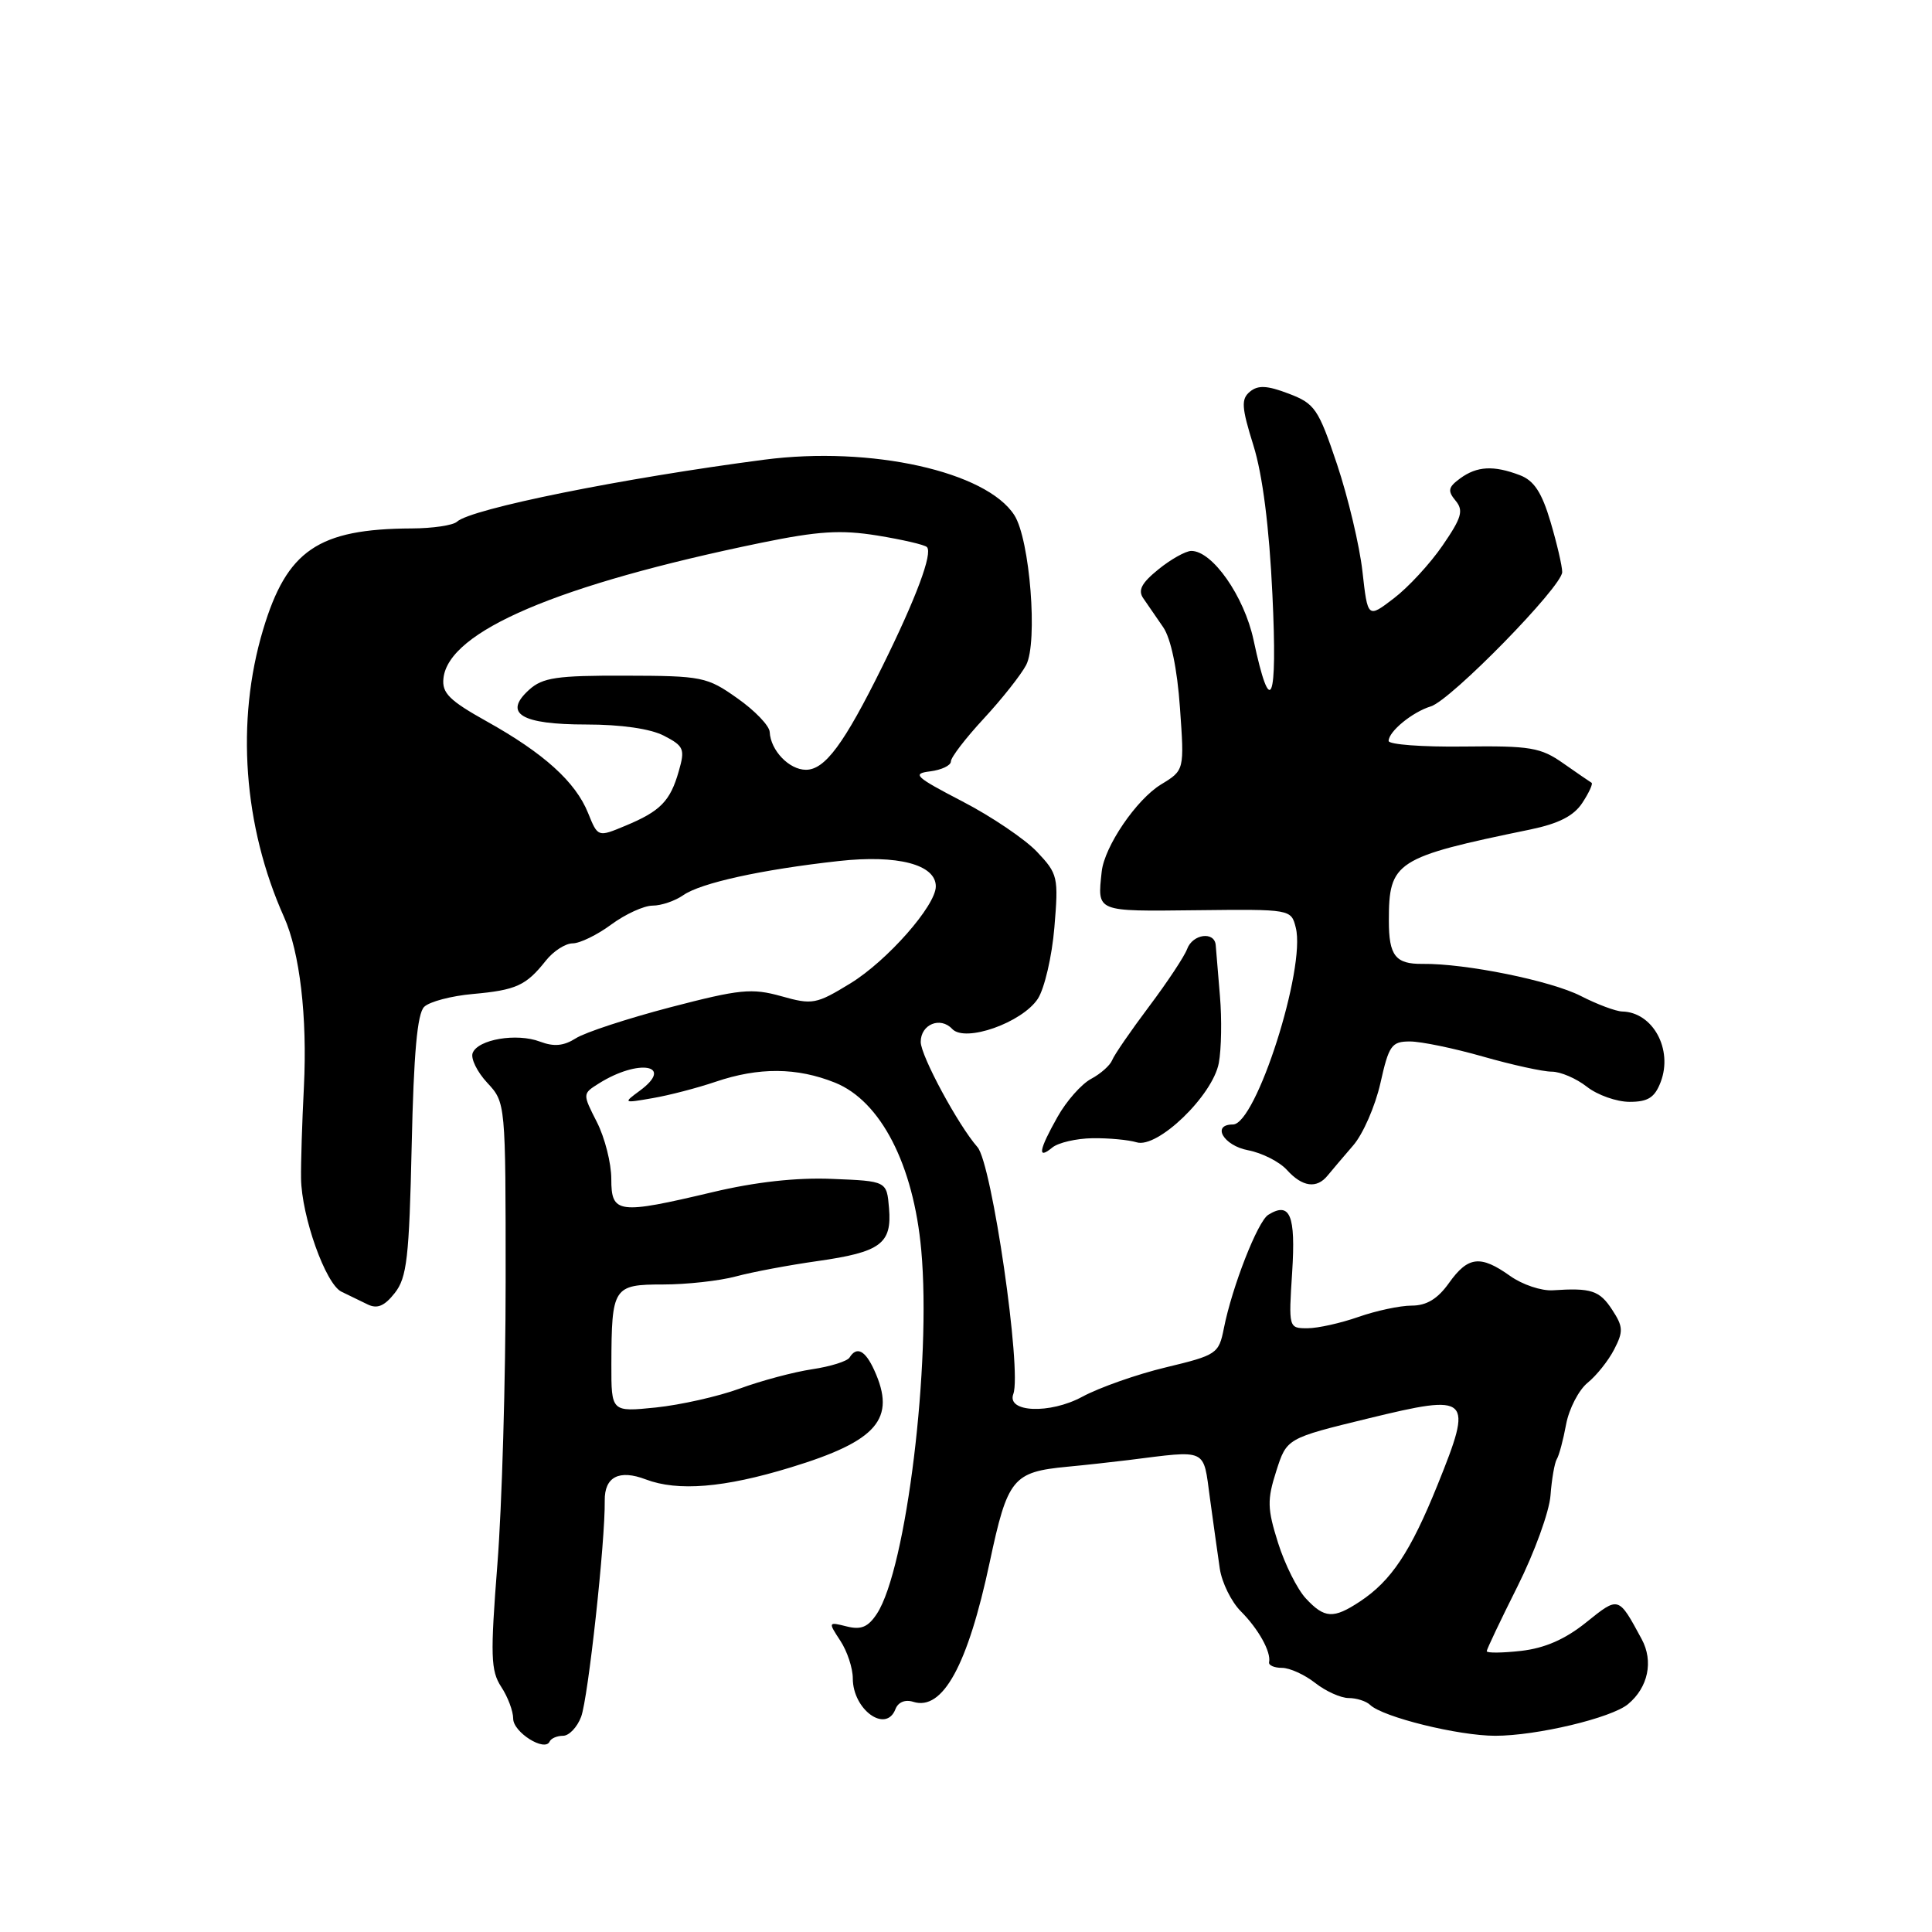 <?xml version="1.0" encoding="UTF-8" standalone="no"?>
<!DOCTYPE svg PUBLIC "-//W3C//DTD SVG 1.1//EN" "http://www.w3.org/Graphics/SVG/1.1/DTD/svg11.dtd" >
<svg xmlns="http://www.w3.org/2000/svg" xmlns:xlink="http://www.w3.org/1999/xlink" version="1.1" viewBox="0 0 256 256">
 <g >
 <path fill="currentColor"
d=" M 74.61 230.00 C 75.40 230.00 76.48 228.87 77.00 227.49 C 77.93 225.05 80.21 204.17 80.13 198.84 C 80.09 195.69 82.04 194.68 85.57 196.03 C 89.82 197.64 95.95 197.14 104.74 194.45 C 116.27 190.94 118.79 188.01 115.84 181.55 C 114.64 178.92 113.52 178.35 112.57 179.88 C 112.27 180.37 110.05 181.07 107.63 181.43 C 105.21 181.79 100.89 182.94 98.03 183.99 C 95.17 185.04 90.17 186.16 86.91 186.50 C 81.00 187.10 81.00 187.10 81.01 180.80 C 81.04 170.55 81.26 170.20 87.86 170.20 C 90.99 170.20 95.33 169.72 97.52 169.13 C 99.71 168.54 104.57 167.63 108.32 167.10 C 116.69 165.91 118.20 164.80 117.80 160.09 C 117.50 156.50 117.50 156.50 110.27 156.21 C 105.54 156.01 100.08 156.62 94.45 157.96 C 81.87 160.94 81.00 160.83 81.00 156.21 C 81.00 154.13 80.14 150.74 79.09 148.68 C 77.18 144.93 77.18 144.93 79.34 143.57 C 84.63 140.24 89.44 141.09 84.77 144.53 C 82.54 146.17 82.58 146.19 86.47 145.51 C 88.65 145.14 92.40 144.16 94.79 143.35 C 100.56 141.39 105.59 141.43 110.65 143.46 C 116.70 145.90 121.04 154.32 122.07 165.63 C 123.43 180.54 120.10 207.85 116.20 213.82 C 115.03 215.60 114.10 215.99 112.19 215.51 C 109.73 214.89 109.72 214.92 111.35 217.41 C 112.26 218.79 113.00 221.04 113.00 222.39 C 113.00 226.55 117.40 229.72 118.65 226.47 C 119.01 225.54 119.94 225.16 121.01 225.50 C 124.91 226.74 128.23 220.69 131.14 207.01 C 133.51 195.88 134.19 195.04 141.43 194.35 C 143.67 194.14 147.30 193.74 149.50 193.47 C 160.12 192.14 159.41 191.81 160.32 198.50 C 160.77 201.80 161.36 206.01 161.63 207.86 C 161.91 209.71 163.16 212.25 164.42 213.51 C 166.75 215.84 168.45 218.90 168.16 220.25 C 168.07 220.66 168.84 221.00 169.87 221.00 C 170.89 221.00 172.87 221.90 174.27 223.00 C 175.67 224.10 177.67 225.00 178.71 225.00 C 179.75 225.00 181.03 225.41 181.55 225.91 C 183.25 227.53 193.24 230.00 198.13 230.00 C 203.60 230.00 213.53 227.64 215.72 225.81 C 218.39 223.60 219.12 220.12 217.53 217.19 C 214.43 211.46 214.52 211.49 210.17 214.98 C 207.40 217.21 204.70 218.39 201.56 218.75 C 199.05 219.03 197.00 219.05 197.00 218.79 C 197.00 218.54 198.84 214.67 201.08 210.20 C 203.32 205.73 205.29 200.31 205.45 198.15 C 205.61 195.99 205.99 193.83 206.28 193.35 C 206.58 192.88 207.14 190.79 207.52 188.72 C 207.91 186.66 209.19 184.19 210.36 183.23 C 211.54 182.28 213.13 180.28 213.89 178.80 C 215.12 176.42 215.08 175.78 213.62 173.55 C 211.95 170.99 210.85 170.63 205.76 170.97 C 204.25 171.07 201.71 170.22 200.10 169.07 C 196.17 166.27 194.52 166.46 192.00 170.00 C 190.50 172.11 189.03 173.00 187.06 173.00 C 185.51 173.00 182.34 173.68 180.00 174.50 C 177.66 175.32 174.62 176.00 173.24 176.00 C 170.75 176.00 170.74 175.96 171.22 168.55 C 171.70 161.00 170.94 159.18 168.05 160.97 C 166.65 161.84 163.26 170.50 162.17 176.00 C 161.50 179.38 161.23 179.56 154.49 181.18 C 150.64 182.10 145.66 183.86 143.40 185.08 C 139.11 187.40 133.35 187.16 134.27 184.71 C 135.42 181.65 131.43 154.17 129.52 152.00 C 126.97 149.10 122.00 139.89 122.00 138.06 C 122.00 135.73 124.60 134.66 126.17 136.34 C 127.89 138.18 135.43 135.51 137.52 132.34 C 138.40 130.98 139.39 126.74 139.71 122.90 C 140.27 116.20 140.18 115.80 137.40 112.86 C 135.80 111.18 131.35 108.17 127.50 106.18 C 121.27 102.94 120.80 102.51 123.25 102.21 C 124.76 102.02 126.00 101.43 126.00 100.89 C 126.00 100.35 127.96 97.80 130.36 95.21 C 132.76 92.62 135.28 89.43 135.97 88.12 C 137.54 85.12 136.47 71.49 134.41 68.27 C 130.70 62.47 115.40 59.07 101.28 60.91 C 82.57 63.35 62.41 67.41 60.55 69.13 C 60.03 69.61 57.33 70.01 54.55 70.02 C 42.16 70.08 38.01 72.91 34.86 83.44 C 31.23 95.54 32.25 109.48 37.63 121.50 C 39.73 126.19 40.73 134.73 40.27 144.00 C 40.03 148.68 39.86 154.13 39.89 156.13 C 39.96 161.20 43.15 170.16 45.25 171.16 C 46.21 171.62 47.78 172.38 48.73 172.85 C 49.99 173.46 50.95 173.06 52.31 171.33 C 53.92 169.29 54.22 166.65 54.55 151.81 C 54.82 139.55 55.29 134.29 56.21 133.41 C 56.92 132.72 59.82 131.96 62.65 131.71 C 68.41 131.19 69.70 130.60 72.32 127.30 C 73.32 126.03 74.93 125.00 75.88 125.00 C 76.83 125.00 79.14 123.88 81.00 122.50 C 82.86 121.13 85.33 120.00 86.47 120.00 C 87.62 120.00 89.44 119.38 90.53 118.62 C 92.86 116.99 100.93 115.22 111.15 114.09 C 118.94 113.23 124.00 114.55 124.00 117.45 C 124.00 120.00 117.57 127.30 112.70 130.29 C 108.15 133.07 107.66 133.17 103.52 132.00 C 99.61 130.91 98.03 131.07 88.82 133.47 C 83.14 134.96 77.51 136.80 76.30 137.58 C 74.69 138.60 73.40 138.72 71.55 138.02 C 68.47 136.85 63.32 137.72 62.63 139.53 C 62.35 140.25 63.22 142.03 64.56 143.47 C 67.00 146.10 67.00 146.10 67.00 169.74 C 67.00 182.75 66.51 199.62 65.91 207.23 C 64.96 219.41 65.02 221.37 66.41 223.51 C 67.29 224.84 68.00 226.74 68.00 227.73 C 68.00 229.54 72.21 232.18 72.83 230.76 C 73.02 230.34 73.82 230.00 74.61 230.00 Z  M 175.93 155.75 C 176.49 155.06 178.01 153.28 179.30 151.78 C 180.60 150.29 182.22 146.58 182.91 143.53 C 184.03 138.51 184.39 138.00 186.82 138.00 C 188.30 138.00 192.65 138.90 196.50 140.00 C 200.35 141.10 204.45 142.00 205.61 142.00 C 206.78 142.00 208.87 142.90 210.27 144.00 C 211.67 145.10 214.22 146.00 215.93 146.00 C 218.38 146.00 219.26 145.43 220.05 143.37 C 221.70 139.04 219.01 134.12 214.96 134.03 C 214.12 134.01 211.64 133.09 209.46 131.97 C 205.51 129.95 194.20 127.65 188.50 127.72 C 184.91 127.76 184.03 126.64 184.03 122.00 C 184.03 114.16 184.88 113.60 202.79 109.91 C 206.54 109.13 208.54 108.11 209.67 106.38 C 210.55 105.04 211.10 103.84 210.89 103.72 C 210.67 103.59 208.99 102.44 207.15 101.15 C 204.15 99.04 202.79 98.81 193.90 98.92 C 188.46 98.99 184.00 98.65 184.00 98.18 C 184.00 96.92 187.16 94.34 189.59 93.60 C 192.25 92.79 207.00 77.71 207.00 75.80 C 207.00 75.01 206.30 72.01 205.45 69.14 C 204.29 65.23 203.26 63.67 201.38 62.96 C 197.91 61.64 195.71 61.76 193.48 63.39 C 191.89 64.55 191.79 65.04 192.87 66.34 C 193.96 67.65 193.68 68.60 191.15 72.28 C 189.50 74.69 186.59 77.84 184.68 79.29 C 181.23 81.93 181.23 81.93 180.53 75.71 C 180.15 72.30 178.63 65.92 177.17 61.54 C 174.69 54.16 174.23 53.48 170.76 52.16 C 167.90 51.07 166.69 51.01 165.62 51.90 C 164.44 52.88 164.50 53.95 166.09 59.04 C 167.30 62.92 168.18 69.83 168.60 78.76 C 169.29 93.19 168.36 95.40 166.10 84.79 C 164.86 79.01 160.65 72.99 157.85 73.00 C 157.11 73.01 155.15 74.10 153.50 75.44 C 151.25 77.26 150.75 78.22 151.50 79.29 C 152.05 80.08 153.23 81.80 154.13 83.11 C 155.15 84.60 155.99 88.62 156.35 93.78 C 156.94 102.06 156.94 102.06 153.85 103.94 C 150.58 105.93 146.34 112.16 145.98 115.50 C 145.41 120.89 145.09 120.76 158.54 120.61 C 171.08 120.47 171.08 120.47 171.70 122.93 C 173.05 128.30 166.43 149.00 163.37 149.00 C 160.49 149.00 162.13 151.80 165.36 152.41 C 167.21 152.76 169.53 153.93 170.52 155.02 C 172.57 157.29 174.48 157.55 175.93 155.75 Z  M 144.77 150.82 C 146.93 150.79 149.55 151.04 150.60 151.36 C 153.37 152.23 160.69 145.17 161.50 140.85 C 161.84 139.01 161.91 135.03 161.65 132.00 C 161.39 128.97 161.14 125.94 161.09 125.25 C 160.95 123.36 158.03 123.75 157.30 125.75 C 156.95 126.71 154.68 130.14 152.26 133.36 C 149.84 136.58 147.64 139.78 147.37 140.47 C 147.11 141.15 145.85 142.28 144.57 142.96 C 143.30 143.64 141.30 145.90 140.13 147.99 C 137.65 152.39 137.42 153.72 139.43 152.06 C 140.21 151.41 142.62 150.85 144.77 150.82 Z  M 173.03 211.80 C 171.90 210.59 170.24 207.27 169.35 204.44 C 167.92 199.91 167.89 198.74 169.11 194.93 C 170.50 190.58 170.50 190.58 181.30 187.95 C 194.88 184.65 195.23 184.98 190.49 196.74 C 186.89 205.65 184.35 209.47 180.18 212.22 C 176.68 214.53 175.50 214.46 173.03 211.80 Z  M 77.92 107.72 C 76.26 103.60 72.05 99.80 64.50 95.59 C 59.54 92.82 58.54 91.83 58.76 89.87 C 59.44 83.64 73.91 77.47 100.87 71.92 C 108.43 70.37 111.41 70.18 116.25 70.96 C 119.56 71.50 122.52 72.18 122.82 72.49 C 123.62 73.29 121.39 79.26 116.92 88.30 C 111.84 98.58 109.31 102.00 106.79 102.00 C 104.57 102.00 102.11 99.44 101.99 97.00 C 101.96 96.17 100.03 94.16 97.71 92.53 C 93.69 89.68 93.03 89.55 82.85 89.53 C 73.77 89.50 71.90 89.78 70.11 91.40 C 66.64 94.54 69.03 96.00 77.67 96.00 C 82.30 96.00 86.19 96.56 87.98 97.49 C 90.62 98.86 90.79 99.25 89.94 102.19 C 88.81 106.16 87.51 107.49 82.86 109.42 C 79.22 110.94 79.22 110.94 77.92 107.72 Z "/>
</g>
</svg>